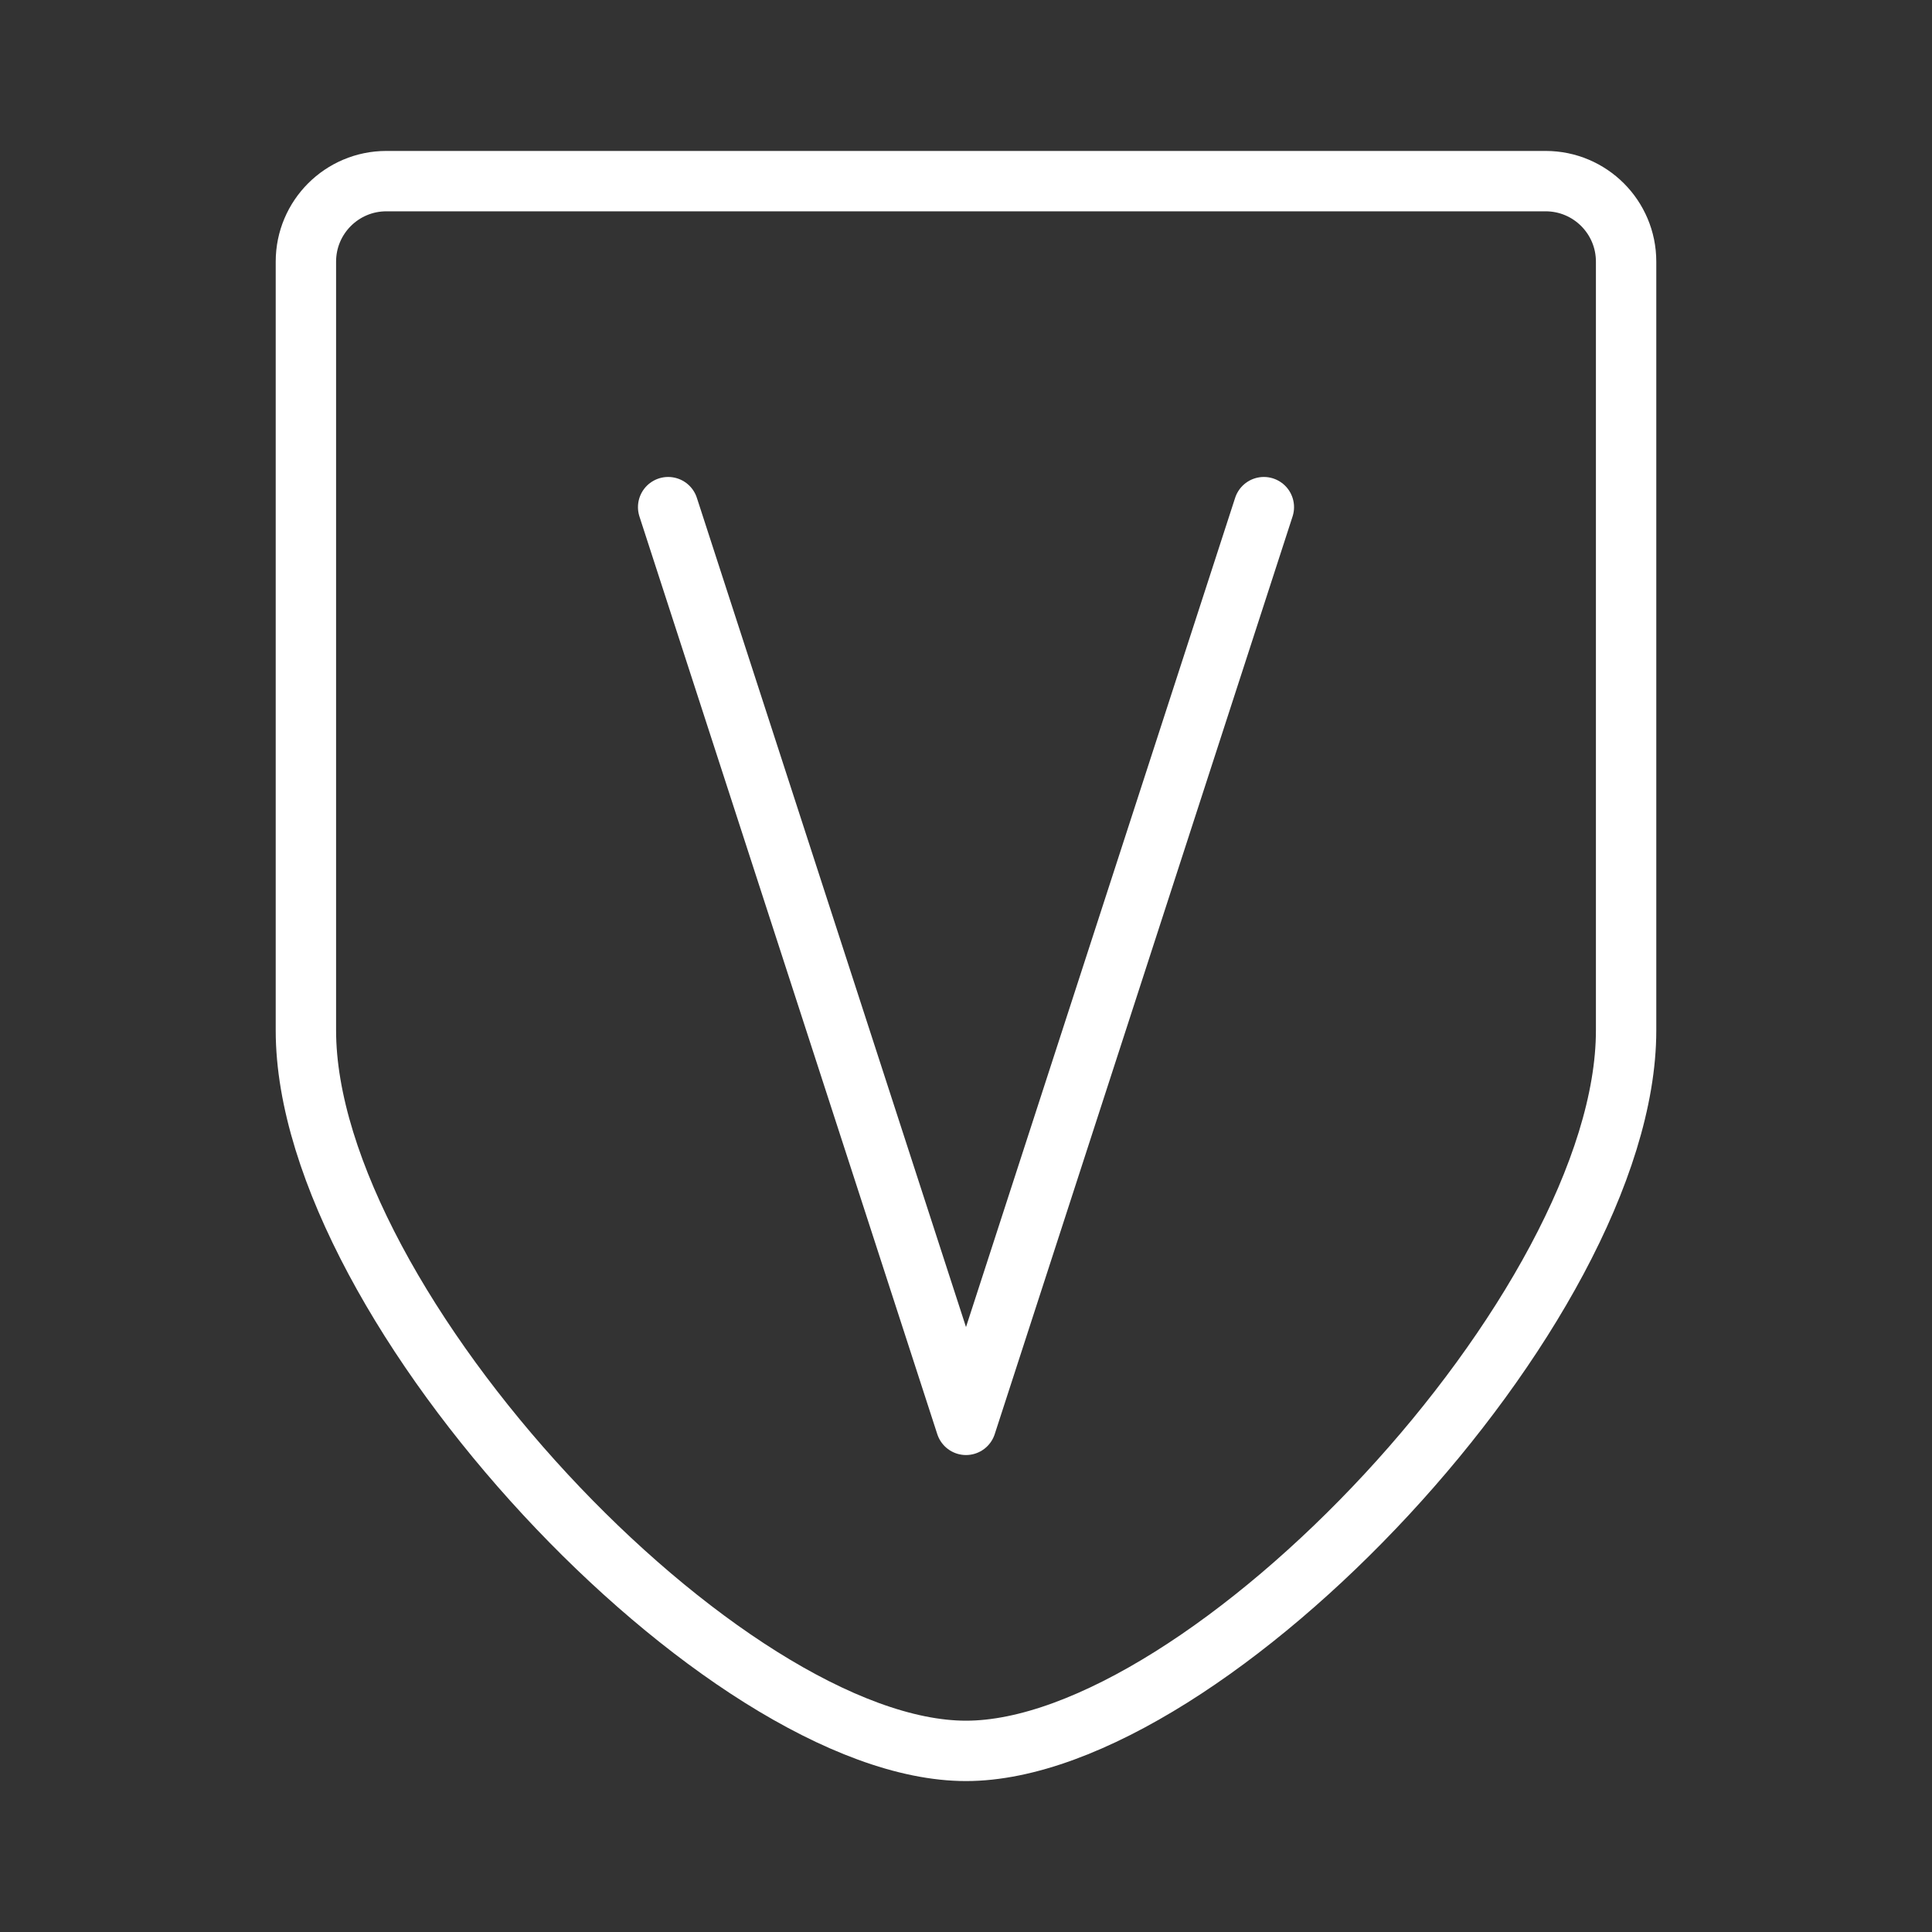 <ns0:svg xmlns:ns0="http://www.w3.org/2000/svg" id="a" viewBox="0 0 48 48" style="stroke-width:1.5px"><ns0:rect x="0" y="0" width="48" height="48" fill="#333333" stroke="none"/><ns0:defs style="stroke-width:1.5px"><ns0:style style="stroke-width:1.5px">.b{fill:none;stroke:#fff;stroke-linecap:round;stroke-linejoin:round;}</ns0:style></ns0:defs><ns0:path class="b" d="m38.4,4.5c1.105,0,2,.895,2,2v19.1c0,6.88-10.398,17.9-16.4,17.9-6.002,0-16.4-11.02-16.4-17.9V6.5c0-1.105.895-2,2-2h28.8Z" style="stroke-width:1.5px" /><ns0:polyline class="b" points="31.4 12.6 24 35.4 16.6 12.6" style="stroke-width:1.5px" /></ns0:svg>
